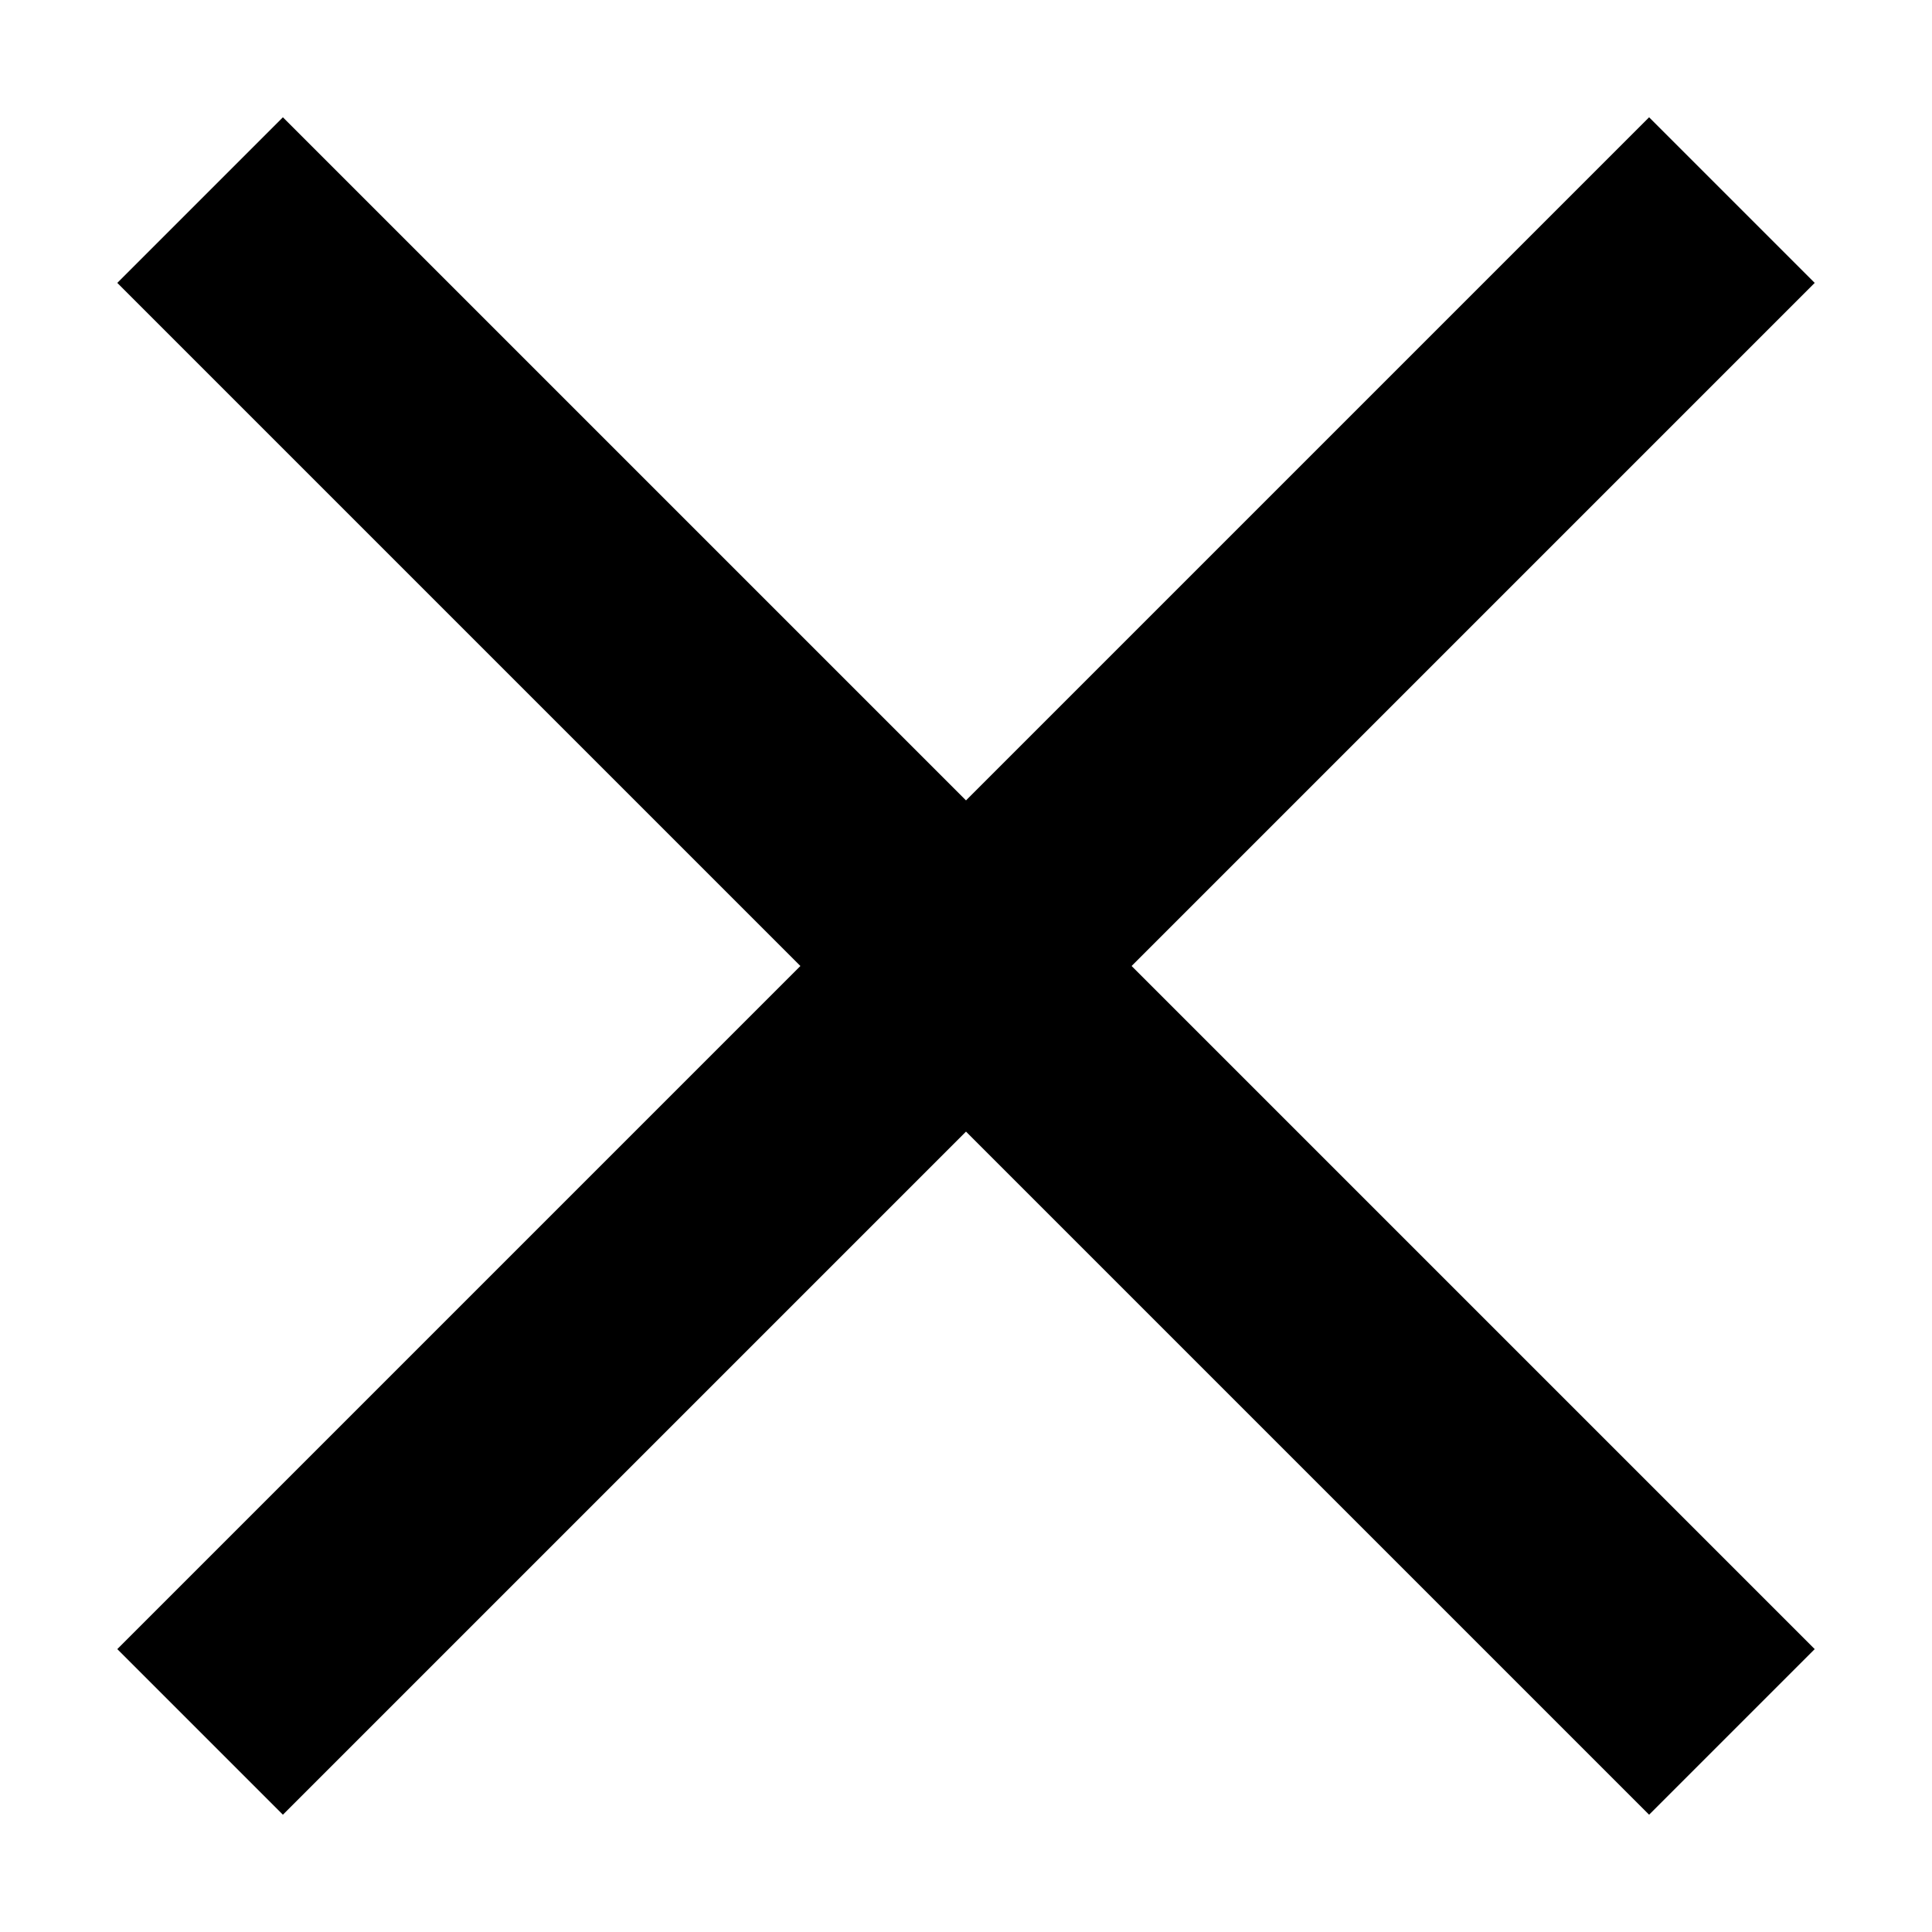 <?xml version="1.0" encoding="utf-8"?>
<!-- Generator: Adobe Illustrator 17.1.0, SVG Export Plug-In . SVG Version: 6.00 Build 0)  -->
<!DOCTYPE svg PUBLIC "-//W3C//DTD SVG 1.1//EN" "http://www.w3.org/Graphics/SVG/1.1/DTD/svg11.dtd">
<svg version="1.1" id="icon" xmlns="http://www.w3.org/2000/svg" xmlns:xlink="http://www.w3.org/1999/xlink" x="0px" y="0px"
	 viewBox="0 0 28 28" enable-background="new 0 0 28 28" xml:space="preserve">
<polygon id="close" points="26.3,4.1 23.9,1.7 14,11.6 4.1,1.7 1.7,4.1 11.6,14 1.7,23.9 4.1,26.3 14,16.4 23.9,26.3 26.3,23.9 
	16.4,14 "/>
</svg>
